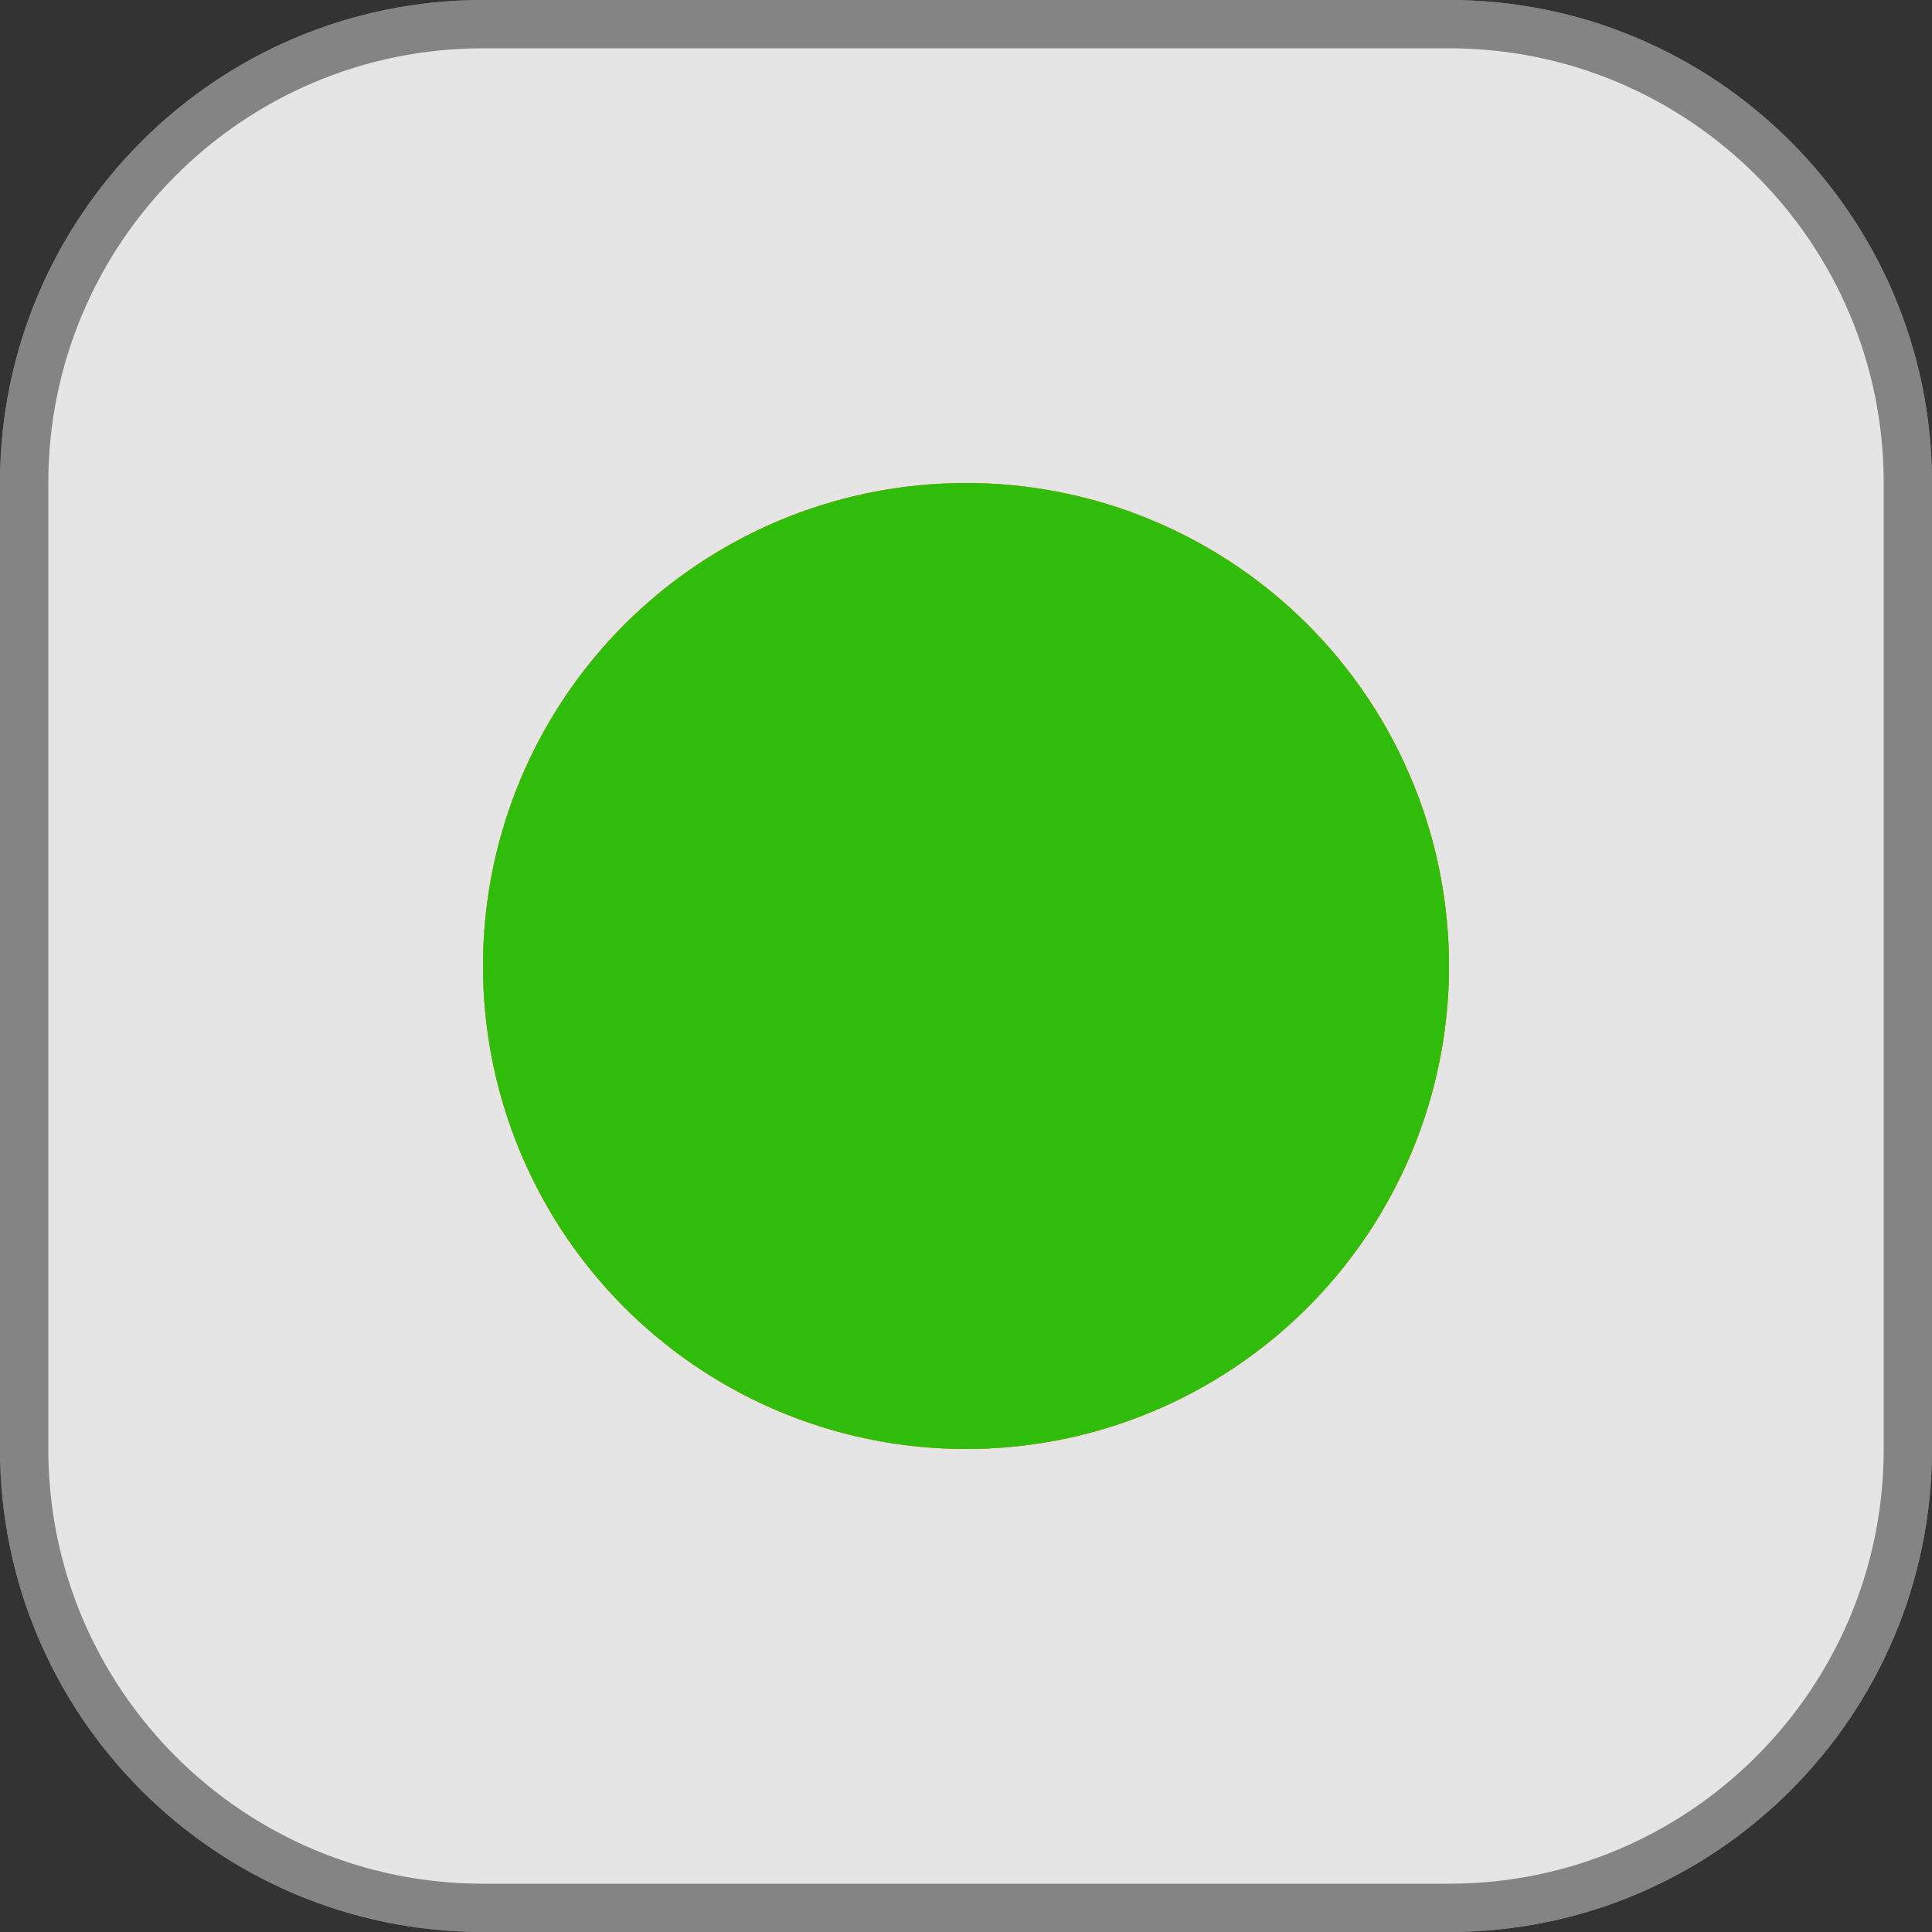 <svg width="20" height="20" viewBox="0 0 20 20" fill="none" xmlns="http://www.w3.org/2000/svg">
<rect x="0" y="0" width="20" height="20" fill="#333333" stroke="none"/>
<path d="M0.25 5C0.25 2.377 2.377 0.25 5 0.25H15C17.623 0.25 19.75 2.377 19.75 5V15C19.75 17.623 17.623 19.75 15 19.75H5C2.377 19.75 0.25 17.623 0.25 15V5Z" fill="white" stroke="#848484" stroke-width="0.5"/>
<circle cx="10" cy="10" r="5" fill="#DF4624"/>
<circle cx="10" cy="10" r="5" fill="#F3C318"/>
<circle cx="10" cy="10" r="5" fill="#2FBC0B"/>
<path d="M0.25 5C0.25 2.377 2.377 0.25 5 0.25H15C17.623 0.25 19.75 2.377 19.75 5V15C19.75 17.623 17.623 19.75 15 19.75H5C2.377 19.75 0.25 17.623 0.25 15V5Z" fill="#E5E5E5" stroke="#848484" stroke-width="0.5"/>
<circle cx="10" cy="10" r="5" fill="#DF4624"/>
<circle cx="10" cy="10" r="5" fill="#F3C318"/>
<circle cx="10" cy="10" r="5" fill="#2FBC0B"/>
</svg>
